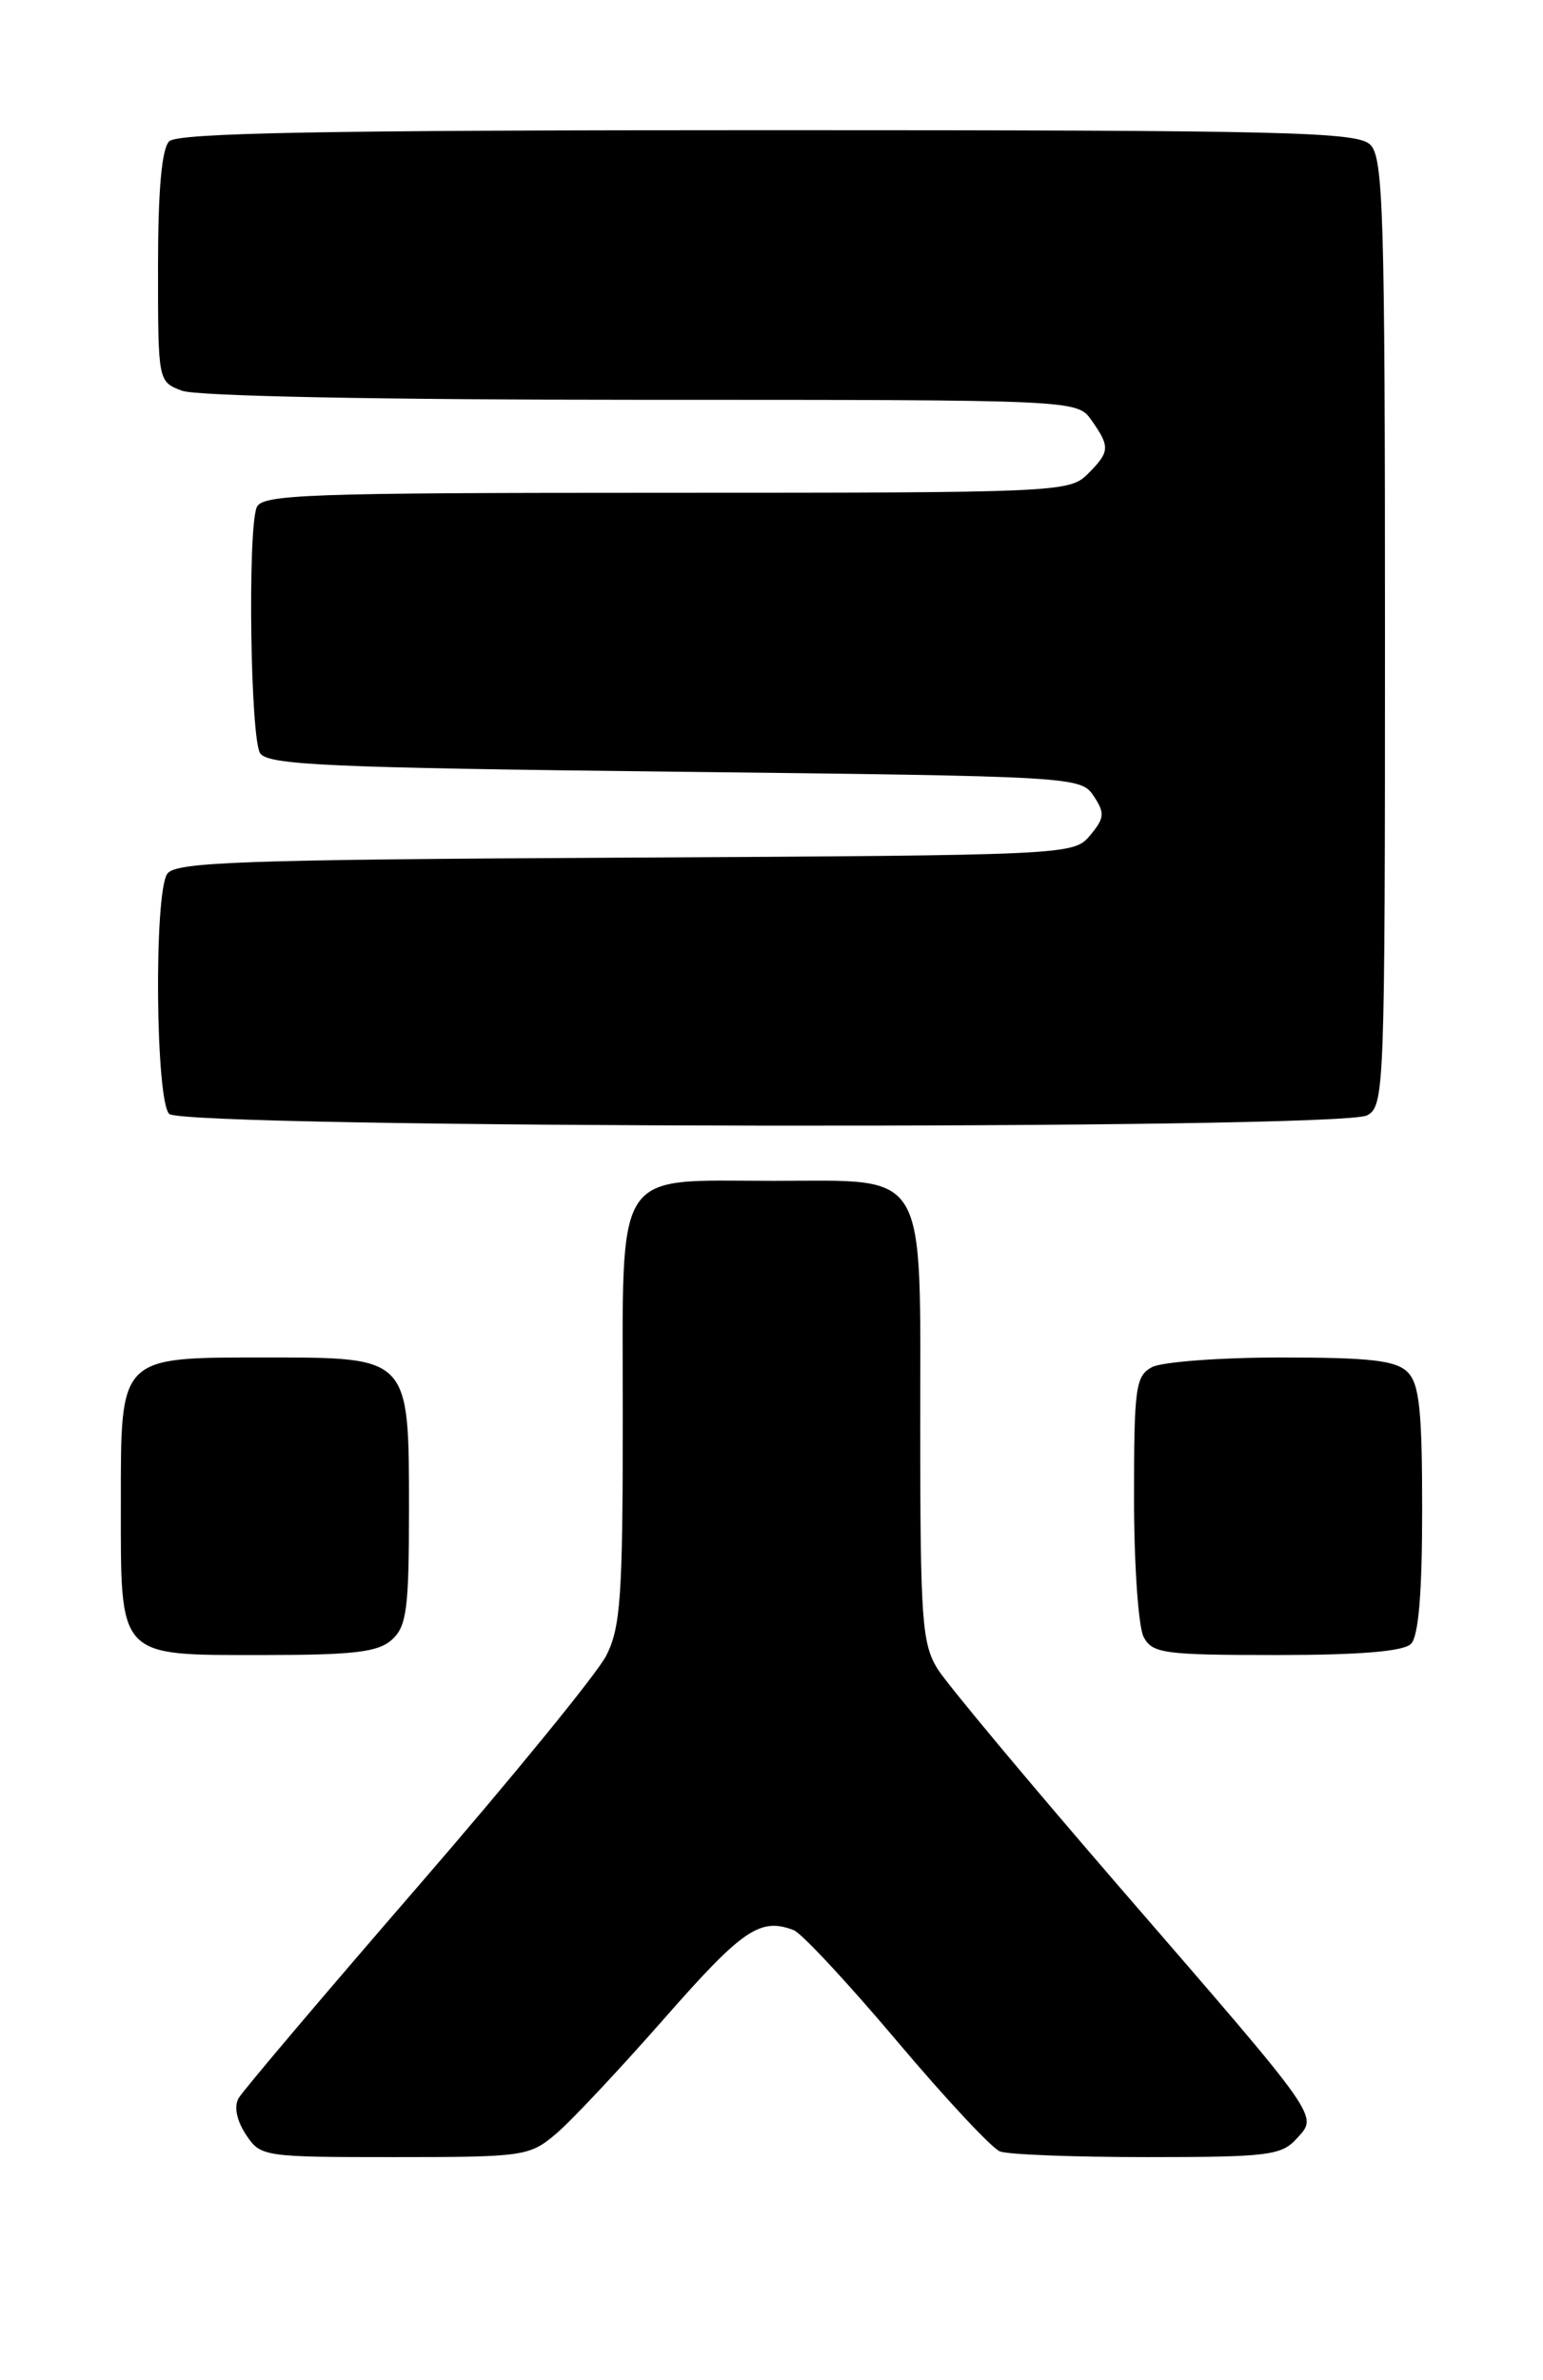 <?xml version="1.0" encoding="UTF-8" standalone="no"?>
<!DOCTYPE svg PUBLIC "-//W3C//DTD SVG 1.1//EN" "http://www.w3.org/Graphics/SVG/1.1/DTD/svg11.dtd" >
<svg xmlns="http://www.w3.org/2000/svg" xmlns:xlink="http://www.w3.org/1999/xlink" version="1.1" viewBox="0 0 166 256">
 <g >
 <path fill="currentColor"
d=" M 59.79 229.52 C 61.41 228.16 66.69 222.53 71.53 217.02 C 79.90 207.49 81.78 206.21 85.39 207.59 C 86.24 207.92 91.22 213.27 96.47 219.49 C 101.71 225.70 106.71 231.06 107.58 231.39 C 108.45 231.73 115.58 232.00 123.43 232.00 C 136.36 232.00 137.86 231.82 139.48 230.03 C 141.80 227.46 142.40 228.32 120.48 203.00 C 110.73 191.72 101.90 181.15 100.87 179.50 C 99.19 176.80 99.01 174.22 99.00 153.75 C 99.00 125.26 100.03 127.00 83.22 127.00 C 65.83 127.00 67.00 125.18 67.00 152.35 C 67.00 171.69 66.77 175.03 65.22 178.07 C 64.24 179.99 55.13 191.15 44.97 202.88 C 34.81 214.61 26.13 224.86 25.67 225.66 C 25.16 226.55 25.45 228.04 26.44 229.55 C 28.02 231.96 28.27 232.00 42.45 232.00 C 56.31 232.00 56.96 231.91 59.79 229.52 Z  M 42.17 176.35 C 43.75 174.91 44.00 173.03 44.00 162.35 C 44.00 145.91 44.09 146.00 28.72 146.00 C 12.73 146.00 13.00 145.73 13.00 161.73 C 13.00 178.46 12.57 178.00 28.33 178.00 C 38.10 178.00 40.68 177.69 42.17 176.35 Z  M 151.80 176.80 C 152.61 175.99 153.00 171.33 153.00 162.37 C 153.00 151.68 152.70 148.84 151.43 147.57 C 150.17 146.32 147.43 146.00 137.86 146.00 C 131.27 146.00 125.00 146.47 123.93 147.04 C 122.17 147.98 122.00 149.24 122.00 161.10 C 122.00 168.27 122.47 175.00 123.04 176.07 C 123.98 177.83 125.24 178.00 137.34 178.00 C 146.32 178.00 150.99 177.61 151.80 176.80 Z  M 147.07 119.96 C 148.94 118.96 149.00 117.33 149.00 68.04 C 149.00 23.10 148.82 16.96 147.43 15.57 C 146.03 14.18 138.78 14.00 82.63 14.00 C 34.78 14.00 19.11 14.29 18.20 15.20 C 17.40 16.00 17.00 20.47 17.00 28.72 C 17.00 41.03 17.00 41.05 19.57 42.02 C 21.10 42.61 40.97 43.00 69.01 43.00 C 115.89 43.00 115.89 43.00 117.44 45.22 C 119.45 48.08 119.41 48.59 117.00 51.00 C 115.06 52.94 113.67 53.00 71.61 53.00 C 32.96 53.00 28.15 53.17 27.61 54.58 C 26.63 57.13 26.94 79.36 27.98 81.00 C 28.79 82.28 35.24 82.57 72.59 83.00 C 115.61 83.49 116.28 83.53 117.66 85.61 C 118.88 87.45 118.83 87.98 117.28 89.84 C 115.51 91.96 115.11 91.98 67.21 92.24 C 25.57 92.46 18.80 92.71 17.98 94.00 C 16.55 96.26 16.74 118.34 18.20 119.80 C 19.78 121.38 144.12 121.54 147.07 119.96 Z "/>
</g>
</svg>